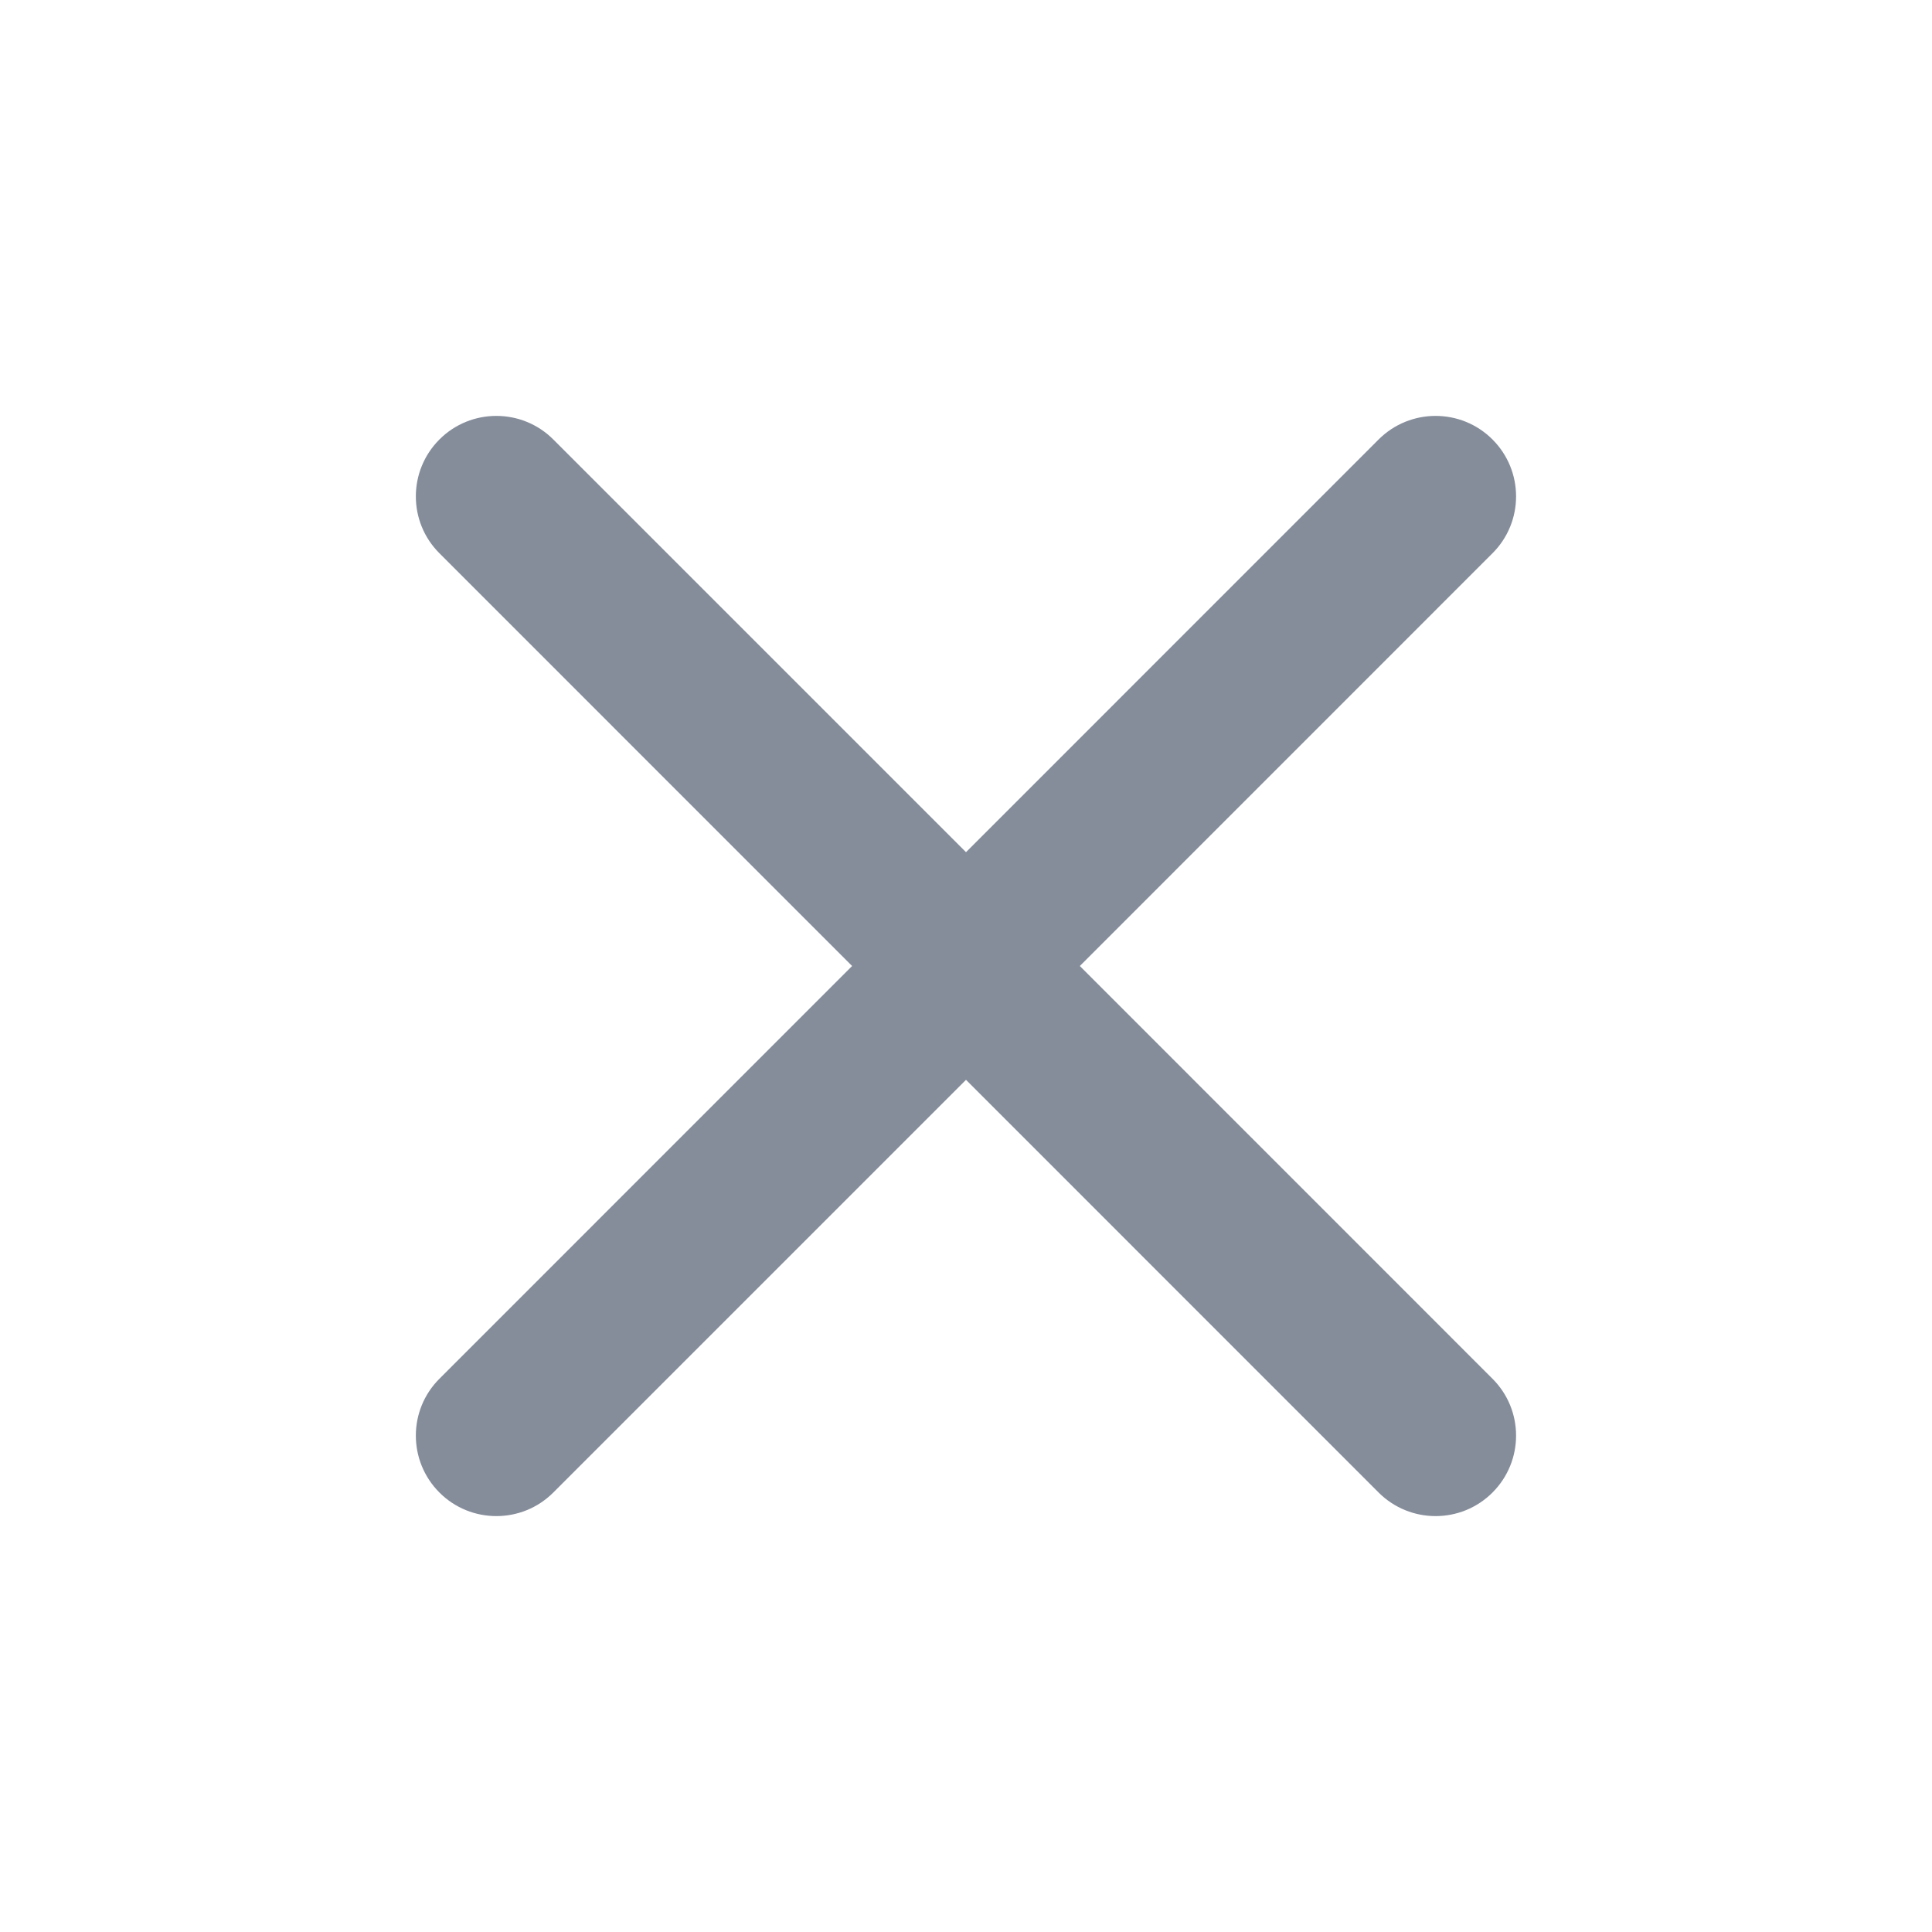 <svg width="24" height="24" viewBox="0 0 24 24" fill="none" xmlns="http://www.w3.org/2000/svg">
<path fill-rule="evenodd" clip-rule="evenodd" d="M18.54 5.459C18.931 5.85 18.931 6.483 18.54 6.873L13.414 12L18.54 17.127C18.931 17.517 18.931 18.15 18.54 18.541C18.15 18.931 17.517 18.931 17.126 18.541L12 13.414L6.873 18.541C6.483 18.931 5.849 18.931 5.459 18.541C5.068 18.15 5.068 17.517 5.459 17.127L10.585 12L5.459 6.873C5.068 6.483 5.068 5.85 5.459 5.459C5.849 5.069 6.483 5.069 6.873 5.459L12 10.586L17.126 5.459C17.517 5.069 18.15 5.069 18.54 5.459Z" fill="#858D9B"/>
</svg>
